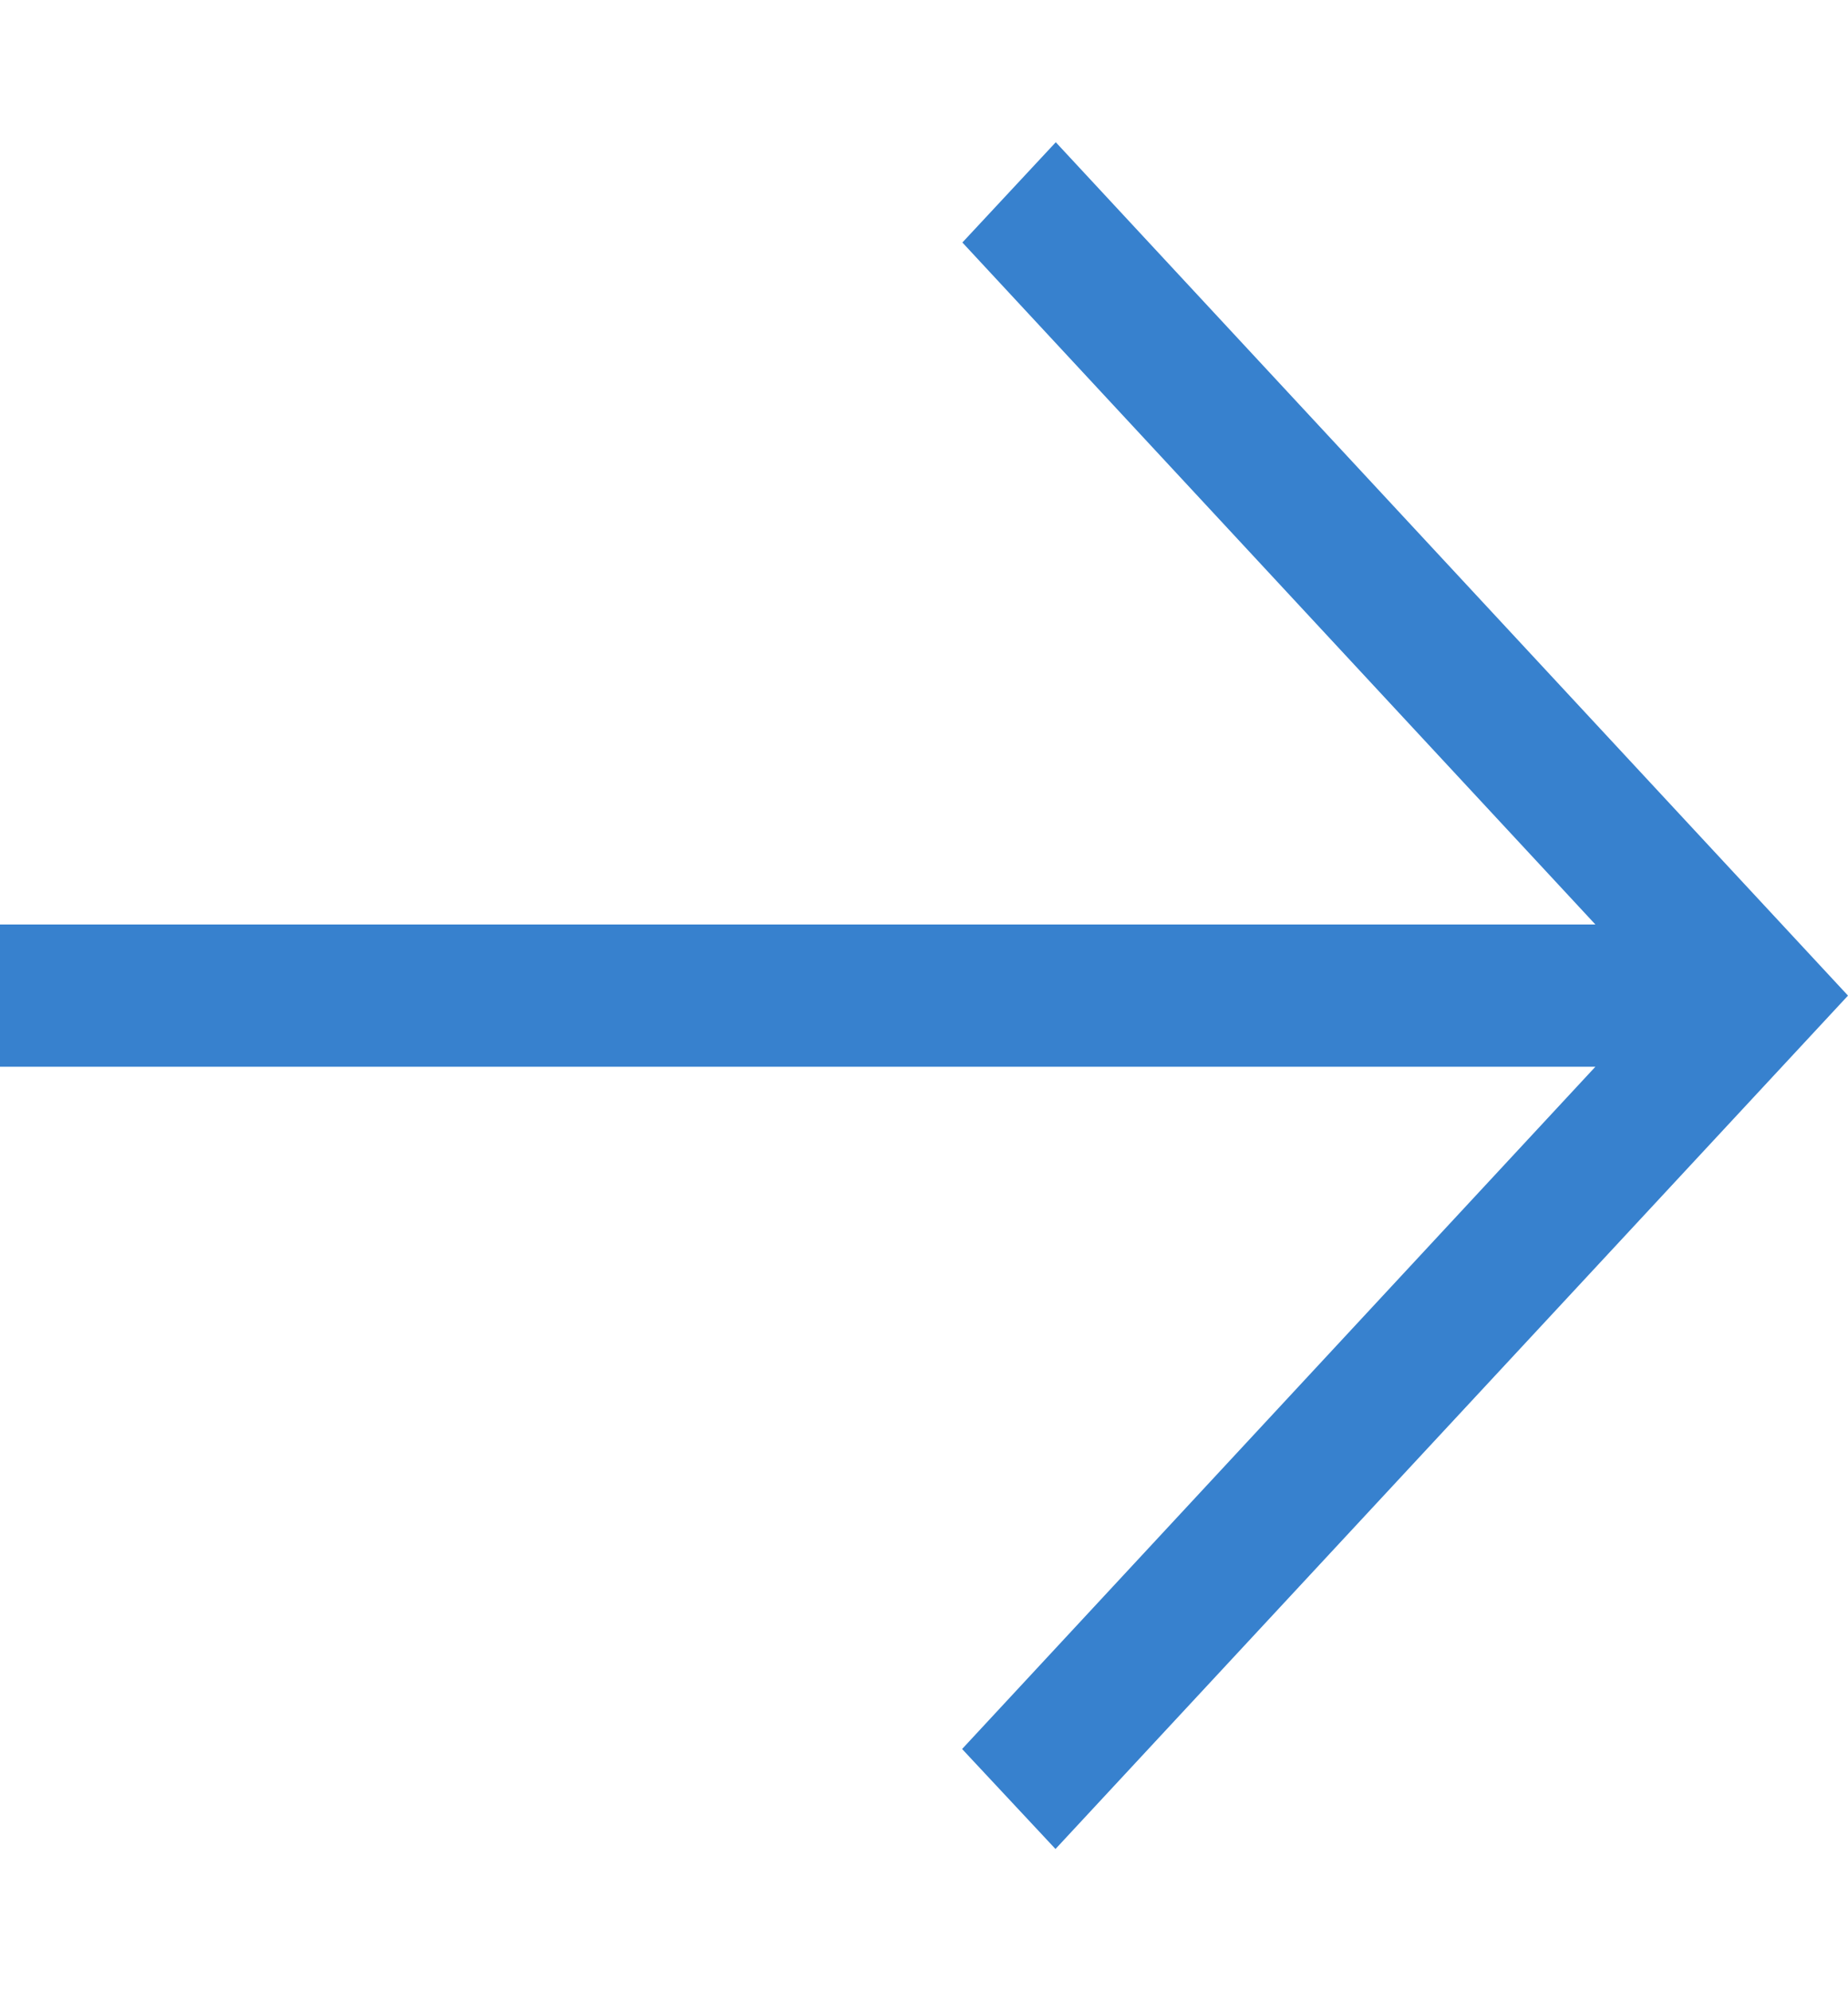 <svg width="13" height="14" viewBox="0 0 13 14" fill="none" xmlns="http://www.w3.org/2000/svg">
<g clip-path="url(#clip0)">
<path d="M7.425 13L13 7L7.427 1L6.77 1.705L11.223 6.5L-3.85428e-07 6.5L-4.72849e-07 7.5L11.223 7.5L6.768 12.297L7.425 13Z" fill="#3781CE"/>
</g>
<defs>
<clipPath id="clip0">
<rect x="13" y="14" width="13" height="14" transform="rotate(-180 13 14)" fill="white"/>
</clipPath>
</defs>
</svg>
